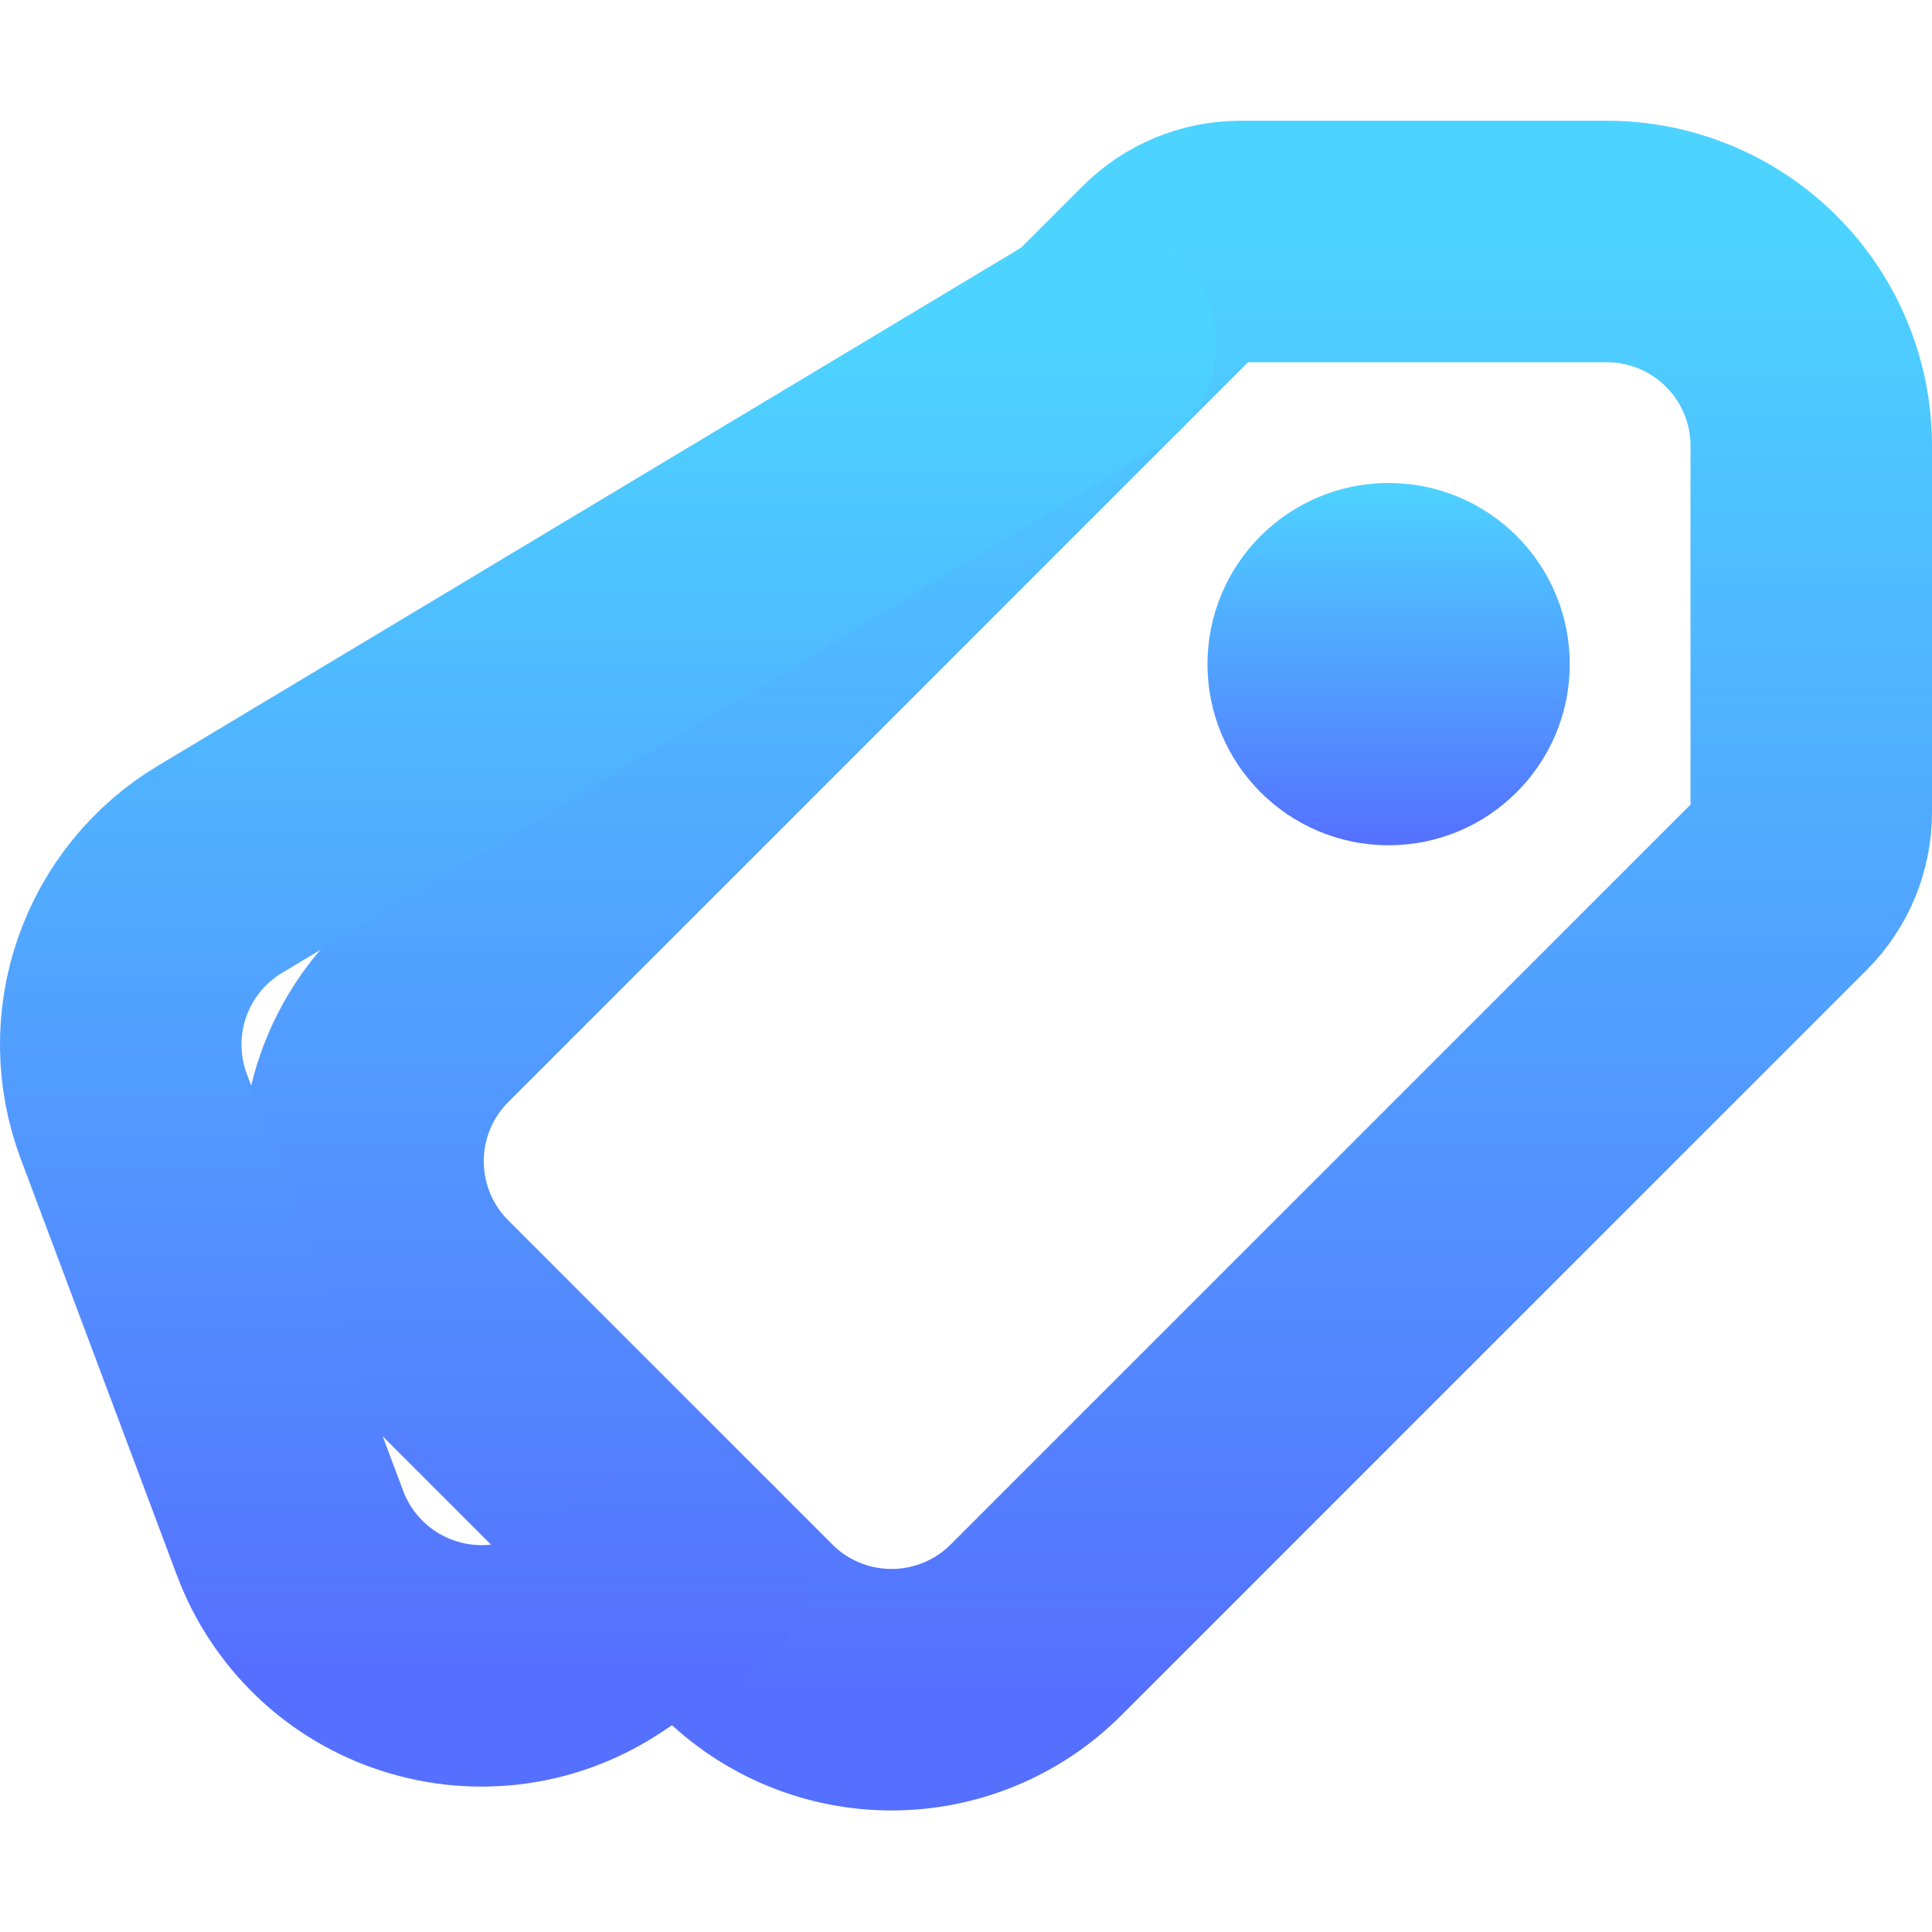 <svg width="32" height="32" viewBox="0 0 32 32" fill="none" xmlns="http://www.w3.org/2000/svg">
<path fill-rule="evenodd" clip-rule="evenodd" d="M20.545 4H26.615C27.513 4 28.374 4.357 29.009 4.992C29.643 5.626 30 6.487 30 7.385V13.455C30 13.904 29.822 14.334 29.504 14.652L17.16 26.996C16.525 27.631 15.664 27.987 14.766 27.987C13.869 27.987 13.008 27.631 12.373 26.996L7.004 21.627C6.369 20.992 6.013 20.131 6.013 19.234C6.013 18.336 6.369 17.475 7.004 16.84L19.348 4.496C19.666 4.178 20.096 4 20.545 4Z" stroke="url(#paint0_linear_912_34)" stroke-width="4" stroke-linecap="round" stroke-linejoin="round"/>
<path d="M11.381 26.005L9.853 27.023C9.428 27.306 8.945 27.49 8.44 27.56C7.935 27.63 7.421 27.585 6.936 27.428C6.45 27.272 6.006 27.008 5.638 26.656C5.269 26.303 4.984 25.873 4.805 25.395L2.215 18.489C1.937 17.748 1.928 16.933 2.189 16.185C2.45 15.438 2.965 14.805 3.644 14.398L18.15 5.693" stroke="url(#paint1_linear_912_34)" stroke-width="4" stroke-linecap="round" stroke-linejoin="round"/>
<path d="M26 11C26 9.343 24.657 8 23 8C21.343 8 20 9.343 20 11C20 12.657 21.343 14 23 14C24.657 14 26 12.657 26 11Z" fill="url(#paint2_linear_912_34)"/>
<defs>
<linearGradient id="paint0_linear_912_34" x1="18.006" y1="27.987" x2="18.006" y2="4" gradientUnits="userSpaceOnUse">
<stop stop-color="#5570FF"/>
<stop offset="1" stop-color="#4DD3FF"/>
</linearGradient>
<linearGradient id="paint1_linear_912_34" x1="10.075" y1="27.592" x2="10.075" y2="5.693" gradientUnits="userSpaceOnUse">
<stop stop-color="#5570FF"/>
<stop offset="1" stop-color="#4DD3FF"/>
</linearGradient>
<linearGradient id="paint2_linear_912_34" x1="23" y1="14" x2="23" y2="8" gradientUnits="userSpaceOnUse">
<stop stop-color="#5570FF"/>
<stop offset="1" stop-color="#4DD3FF"/>
</linearGradient>
</defs>
</svg>
